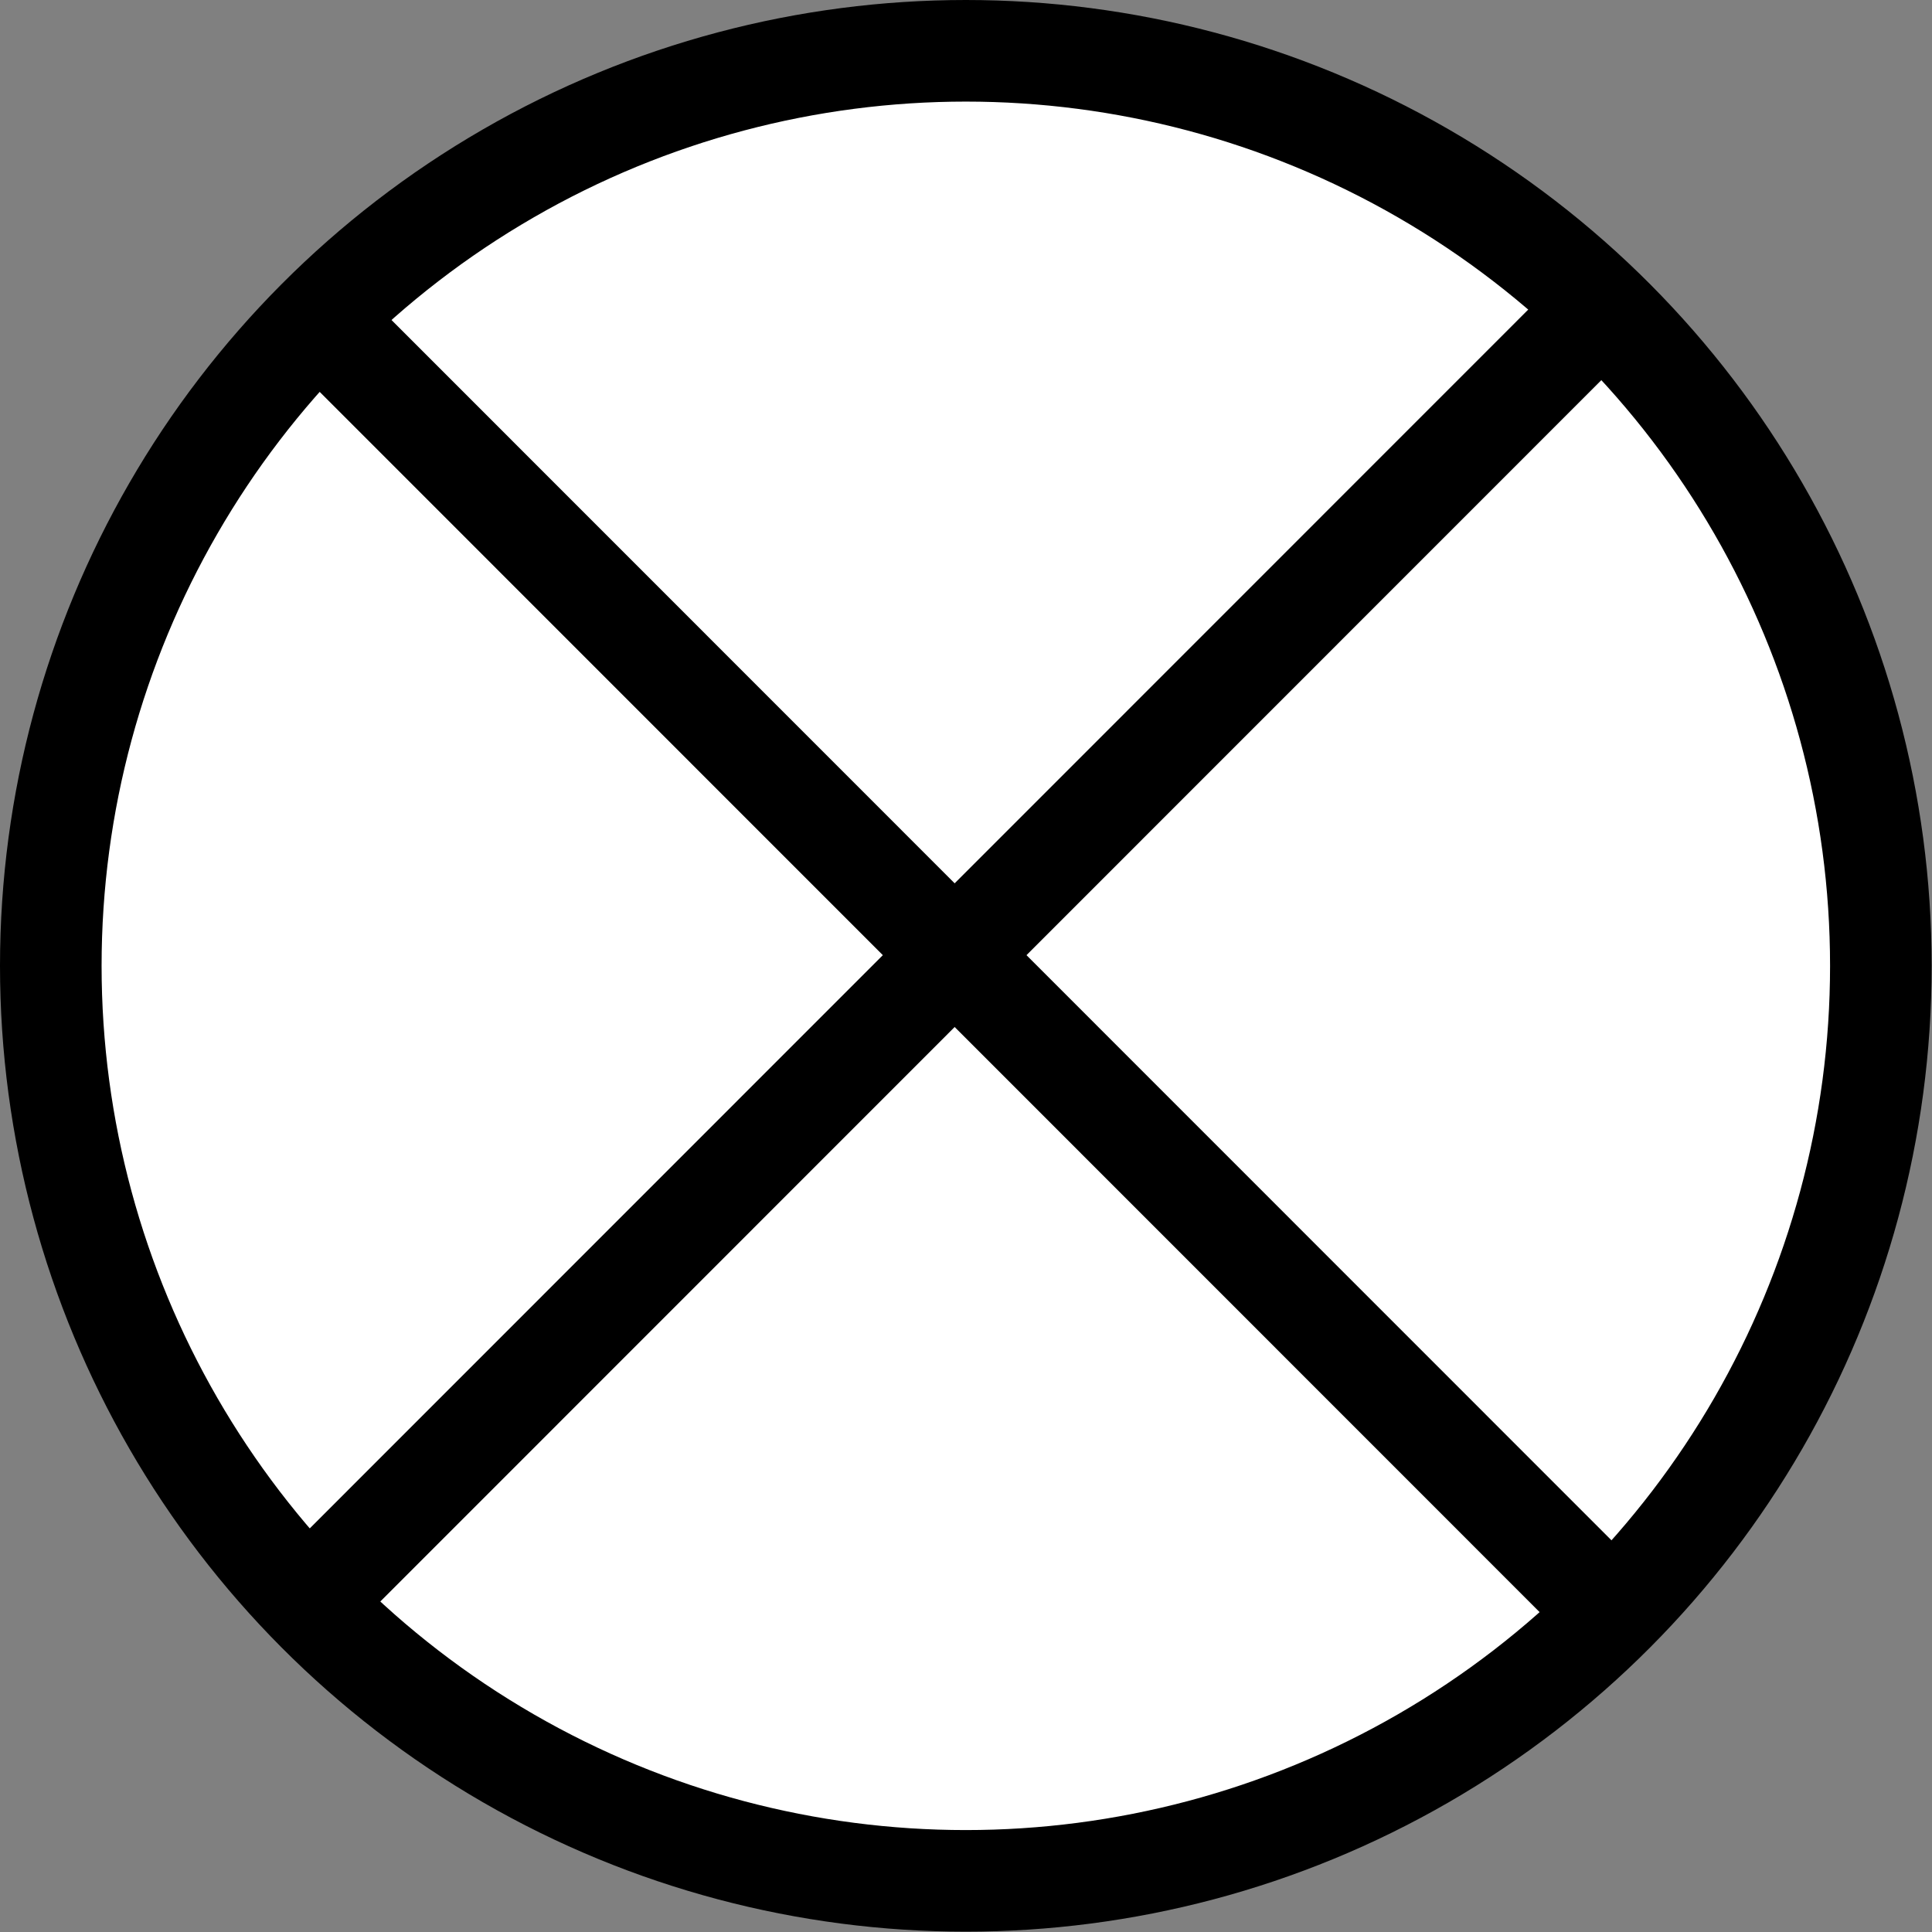 <?xml version="1.0" encoding="UTF-8"?><svg xmlns="http://www.w3.org/2000/svg" viewBox="0 0 57.05 57.05"><rect x="0" y="0" width="57.05" height="57.05" fill="#808080" stroke="none"/><defs><style>.d{fill:none;}.d,.e{stroke:#000;stroke-miterlimit:10;stroke-width:3px;}.e{fill:#fff;}</style></defs><g id="a"/><g id="b"><g id="c"><g><circle class="e" cx="28.52" cy="28.52" r="27.02"/><g><line class="d" x1="47.07" y1="47.09" x2="9.31" y2="9.32"/><line class="d" x1="9.31" y1="47.09" x2="47.07" y2="9.32"/></g></g></g></g></svg>